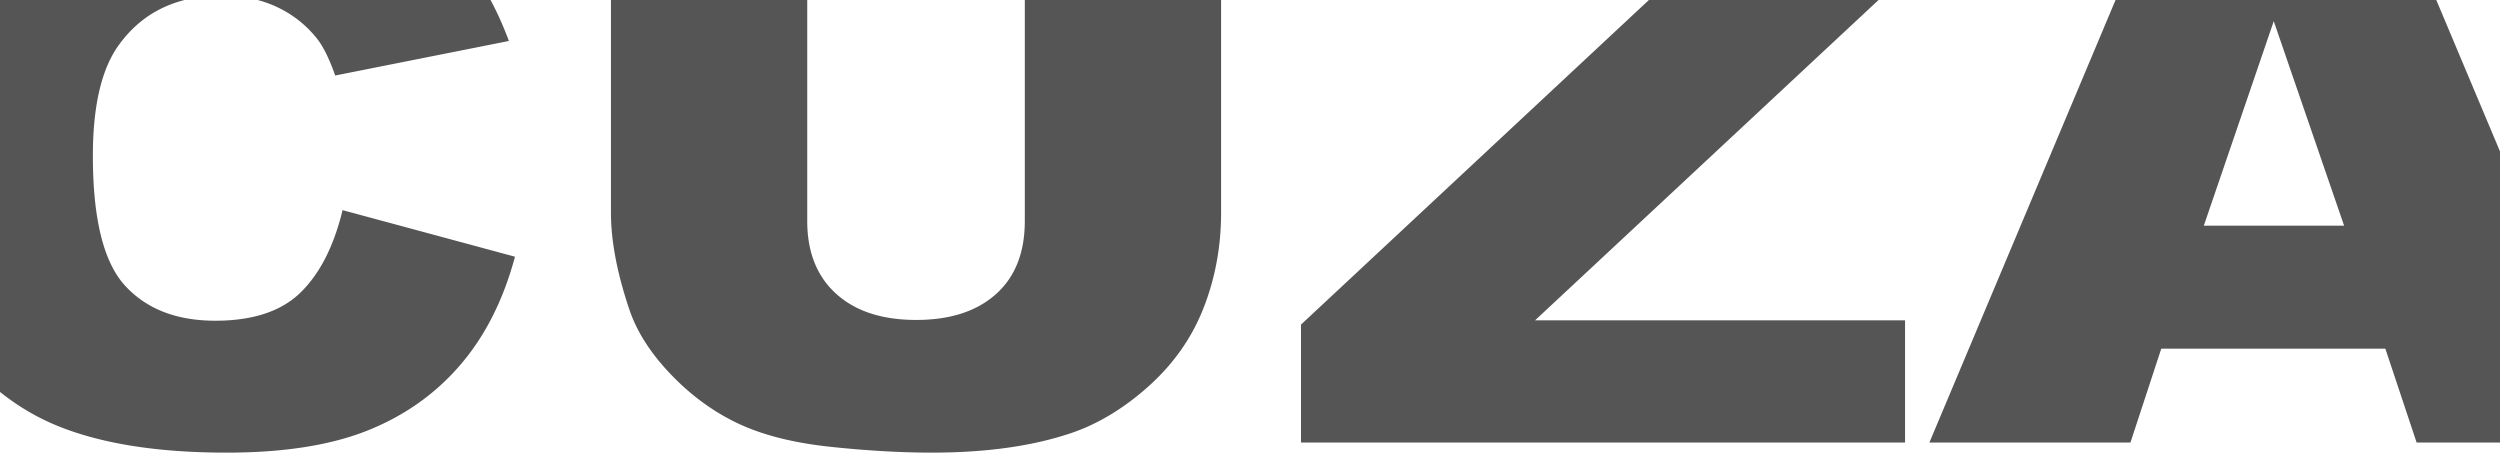 <svg xmlns="http://www.w3.org/2000/svg" viewBox="0 0 264 48" fill="#555" fill-rule="nonzero" stroke-linejoin="round" stroke-miterlimit="2" xmlns:v="https://vecta.io/nano"><path d="M36.176 22.191l18.206 4.917c-1.223 4.561-3.149 8.372-5.778 11.431s-5.893 5.367-9.791 6.924-8.858 2.335-14.881 2.335c-7.307 0-13.276-.949-17.908-2.847s-8.629-5.238-11.991-10.018-5.045-10.898-5.045-18.355c0-9.943 2.958-17.584 8.874-22.924s14.285-8.01 25.107-8.01c8.469 0 15.126 1.529 19.971 4.589s8.446 7.757 10.8 14.094L35.397 7.974c-.642-1.831-1.315-3.169-2.018-4.016A11.69 11.69 0 0 0 29.114.68c-1.681-.764-3.562-1.147-5.641-1.147-4.708 0-8.315 1.694-10.822 5.081-1.896 2.513-2.843 6.46-2.843 11.841 0 6.665 1.131 11.233 3.393 13.705s5.442 3.708 9.539 3.708c3.974 0 6.978-.997 9.011-2.991s3.508-4.889 4.425-8.686zm-13.528-51.42h16.05l-14.812 12.25h-8.942l7.704-12.25zm85.571 15.897h20.728v35.81c0 3.551-.619 6.903-1.857 10.058s-3.179 5.914-5.824 8.277-5.419 4.022-8.323 4.978c-4.036 1.338-8.881 2.007-14.537 2.007-3.271 0-6.841-.204-10.708-.614s-7.1-1.222-9.699-2.438-4.976-2.943-7.131-5.183-3.63-4.548-4.425-6.924c-1.284-3.824-1.926-7.211-1.926-10.161v-35.81h20.727v36.67c0 3.278 1.017 5.839 3.05 7.682s4.853 2.766 8.461 2.766c3.577 0 6.382-.908 8.415-2.725s3.049-4.391 3.049-7.723v-36.67zm32.789 0h58.79v12.005l-37.695 35.154h39.071v12.906h-63.789V34.278L174.668-.508h-33.66v-12.824zm110.885 50.15H228.23l-3.256 9.915h-21.232l25.268-60.065h22.654l25.268 60.065h-21.737l-3.302-9.915zm-4.356-12.988l-7.429-21.593-7.384 21.593h14.813z"/></svg>